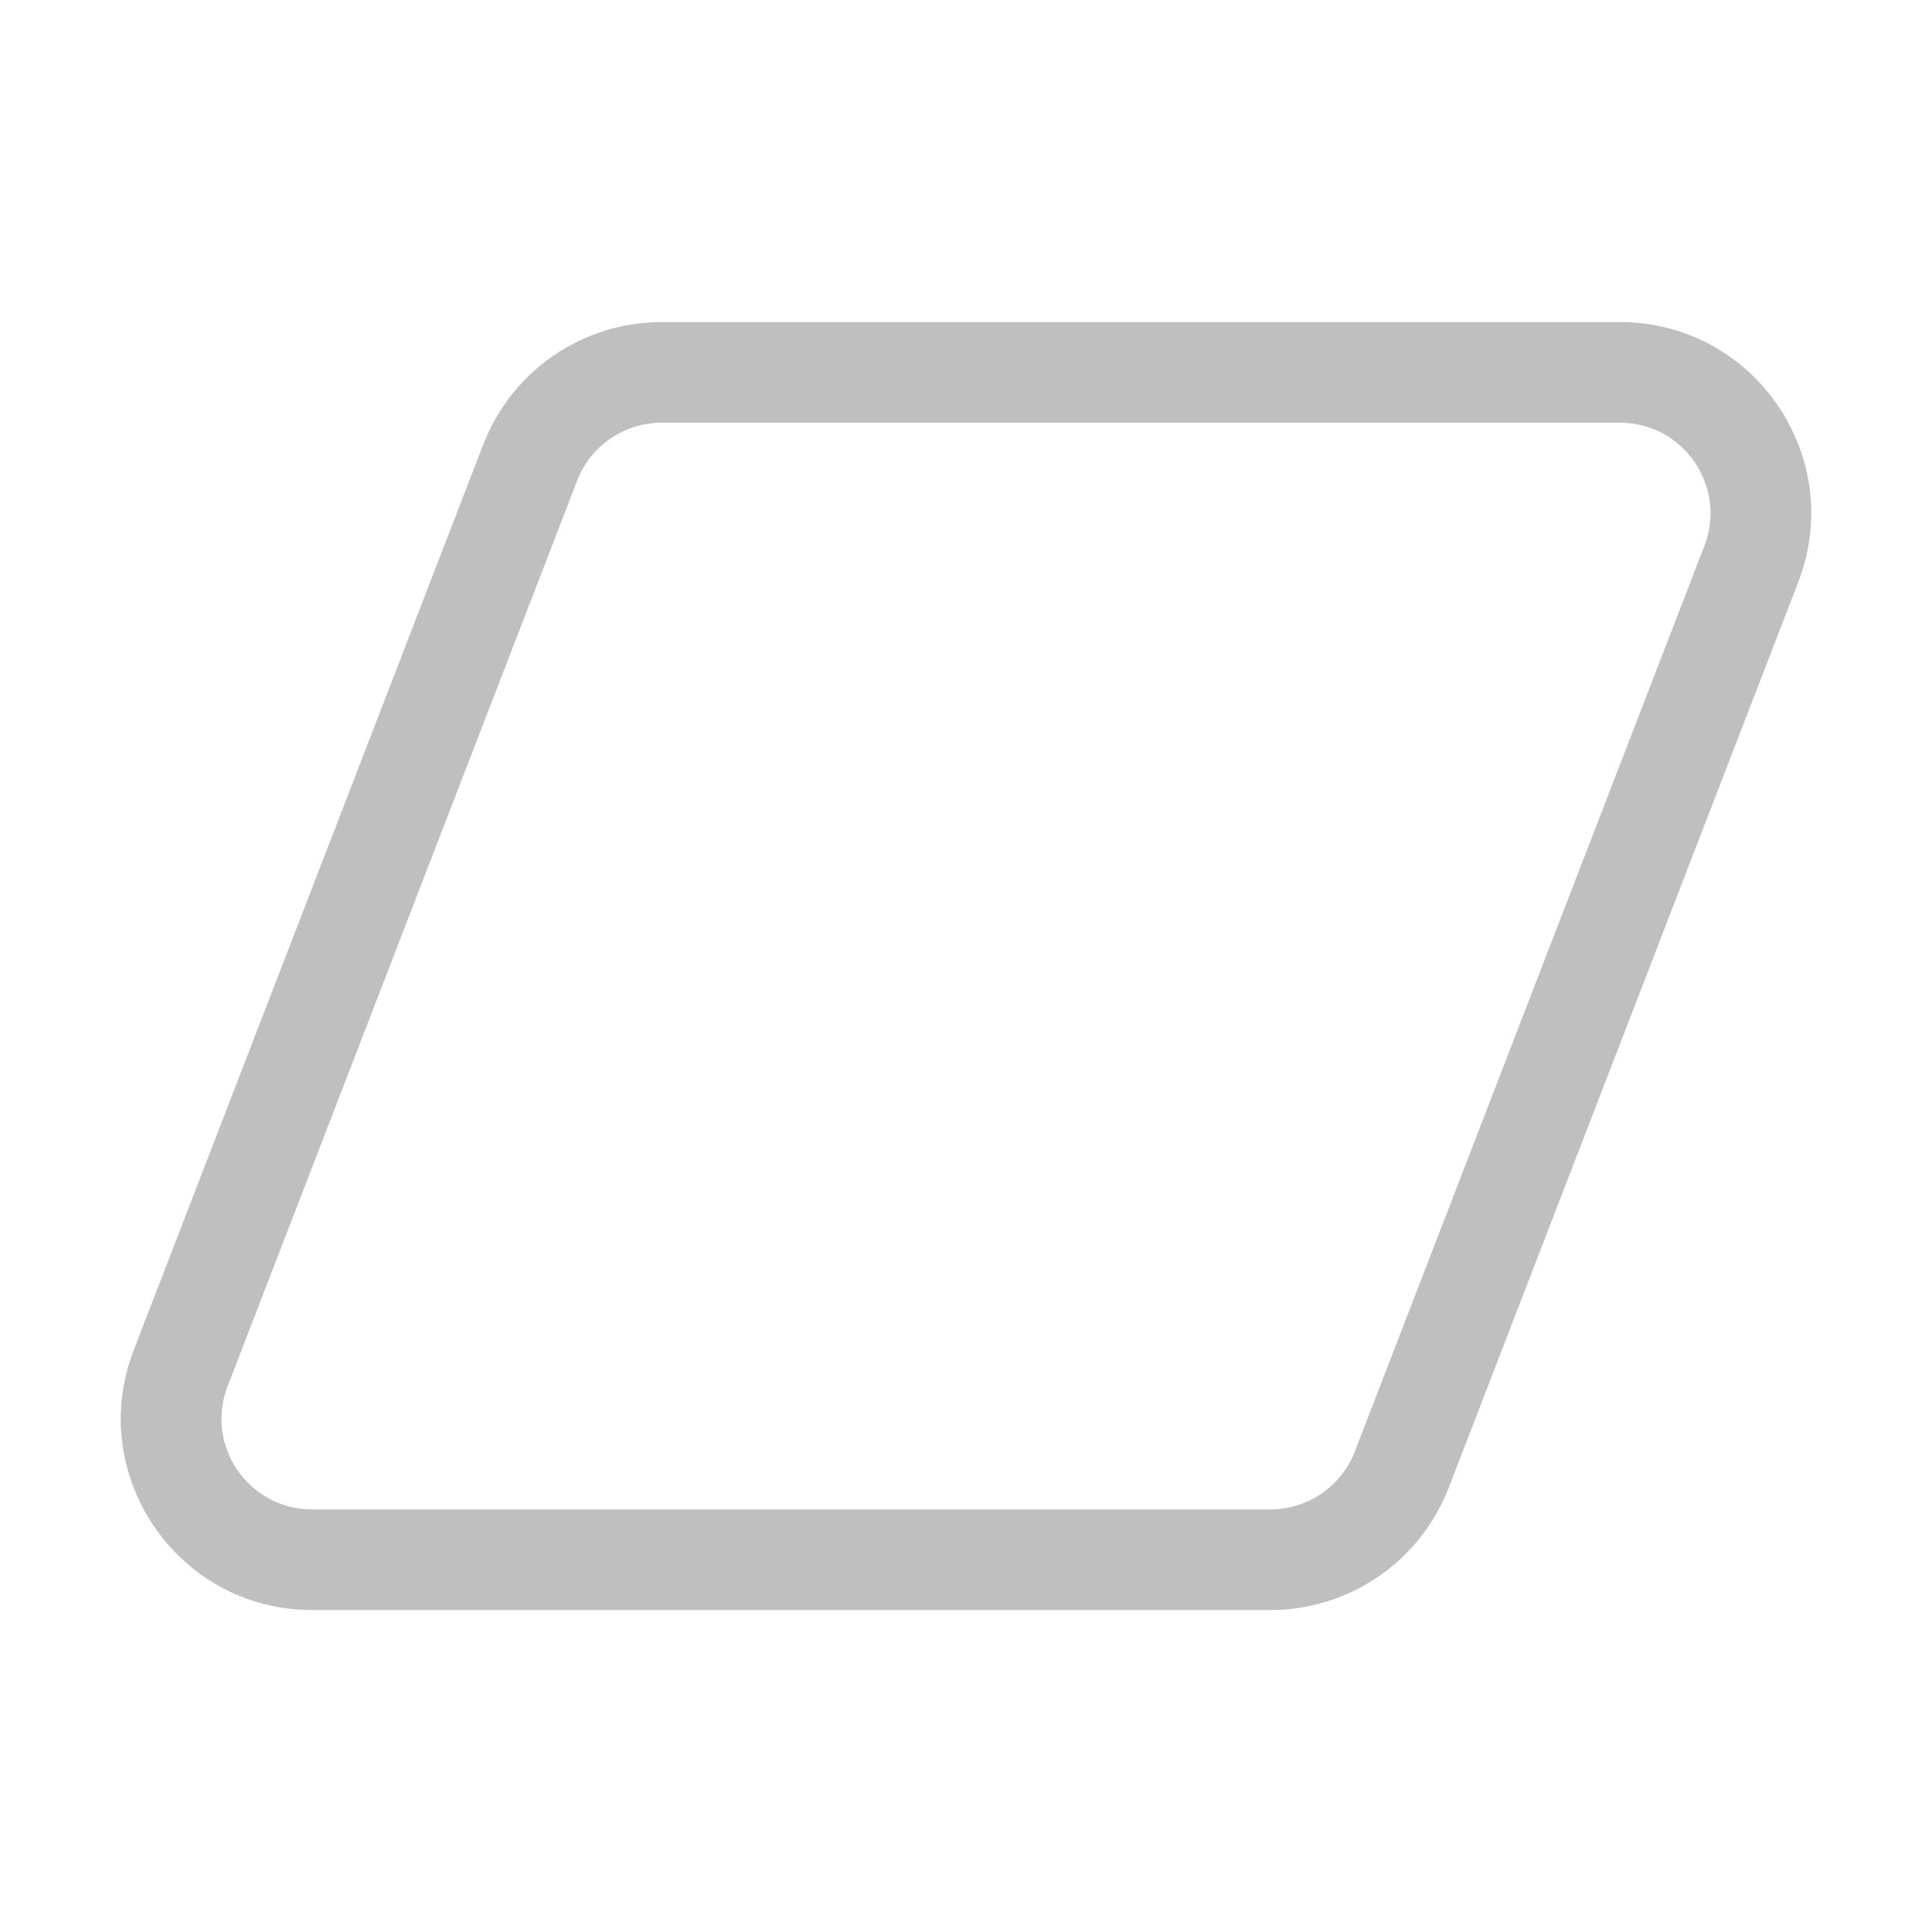 <svg width="512" height="512" viewBox="0 0 48 48" fill="none" xmlns="http://www.w3.org/2000/svg"><path d="M12.007 11.042C12.714 9.21 14.475 8.002 16.439 8.002H40.246C43.582 8.002 45.878 11.35 44.677 14.462L35.993 36.961C35.286 38.793 33.525 40.001 31.562 40.001H7.754C4.419 40.001 2.122 36.653 3.323 33.541L12.007 11.042ZM16.439 10.502C15.508 10.502 14.674 11.074 14.339 11.942L5.655 34.441C5.086 35.915 6.174 37.501 7.754 37.501H31.562C32.492 37.501 33.326 36.929 33.661 36.061L42.345 13.562C42.914 12.088 41.826 10.502 40.246 10.502H16.439Z" fill="#bfbfbf"/></svg>